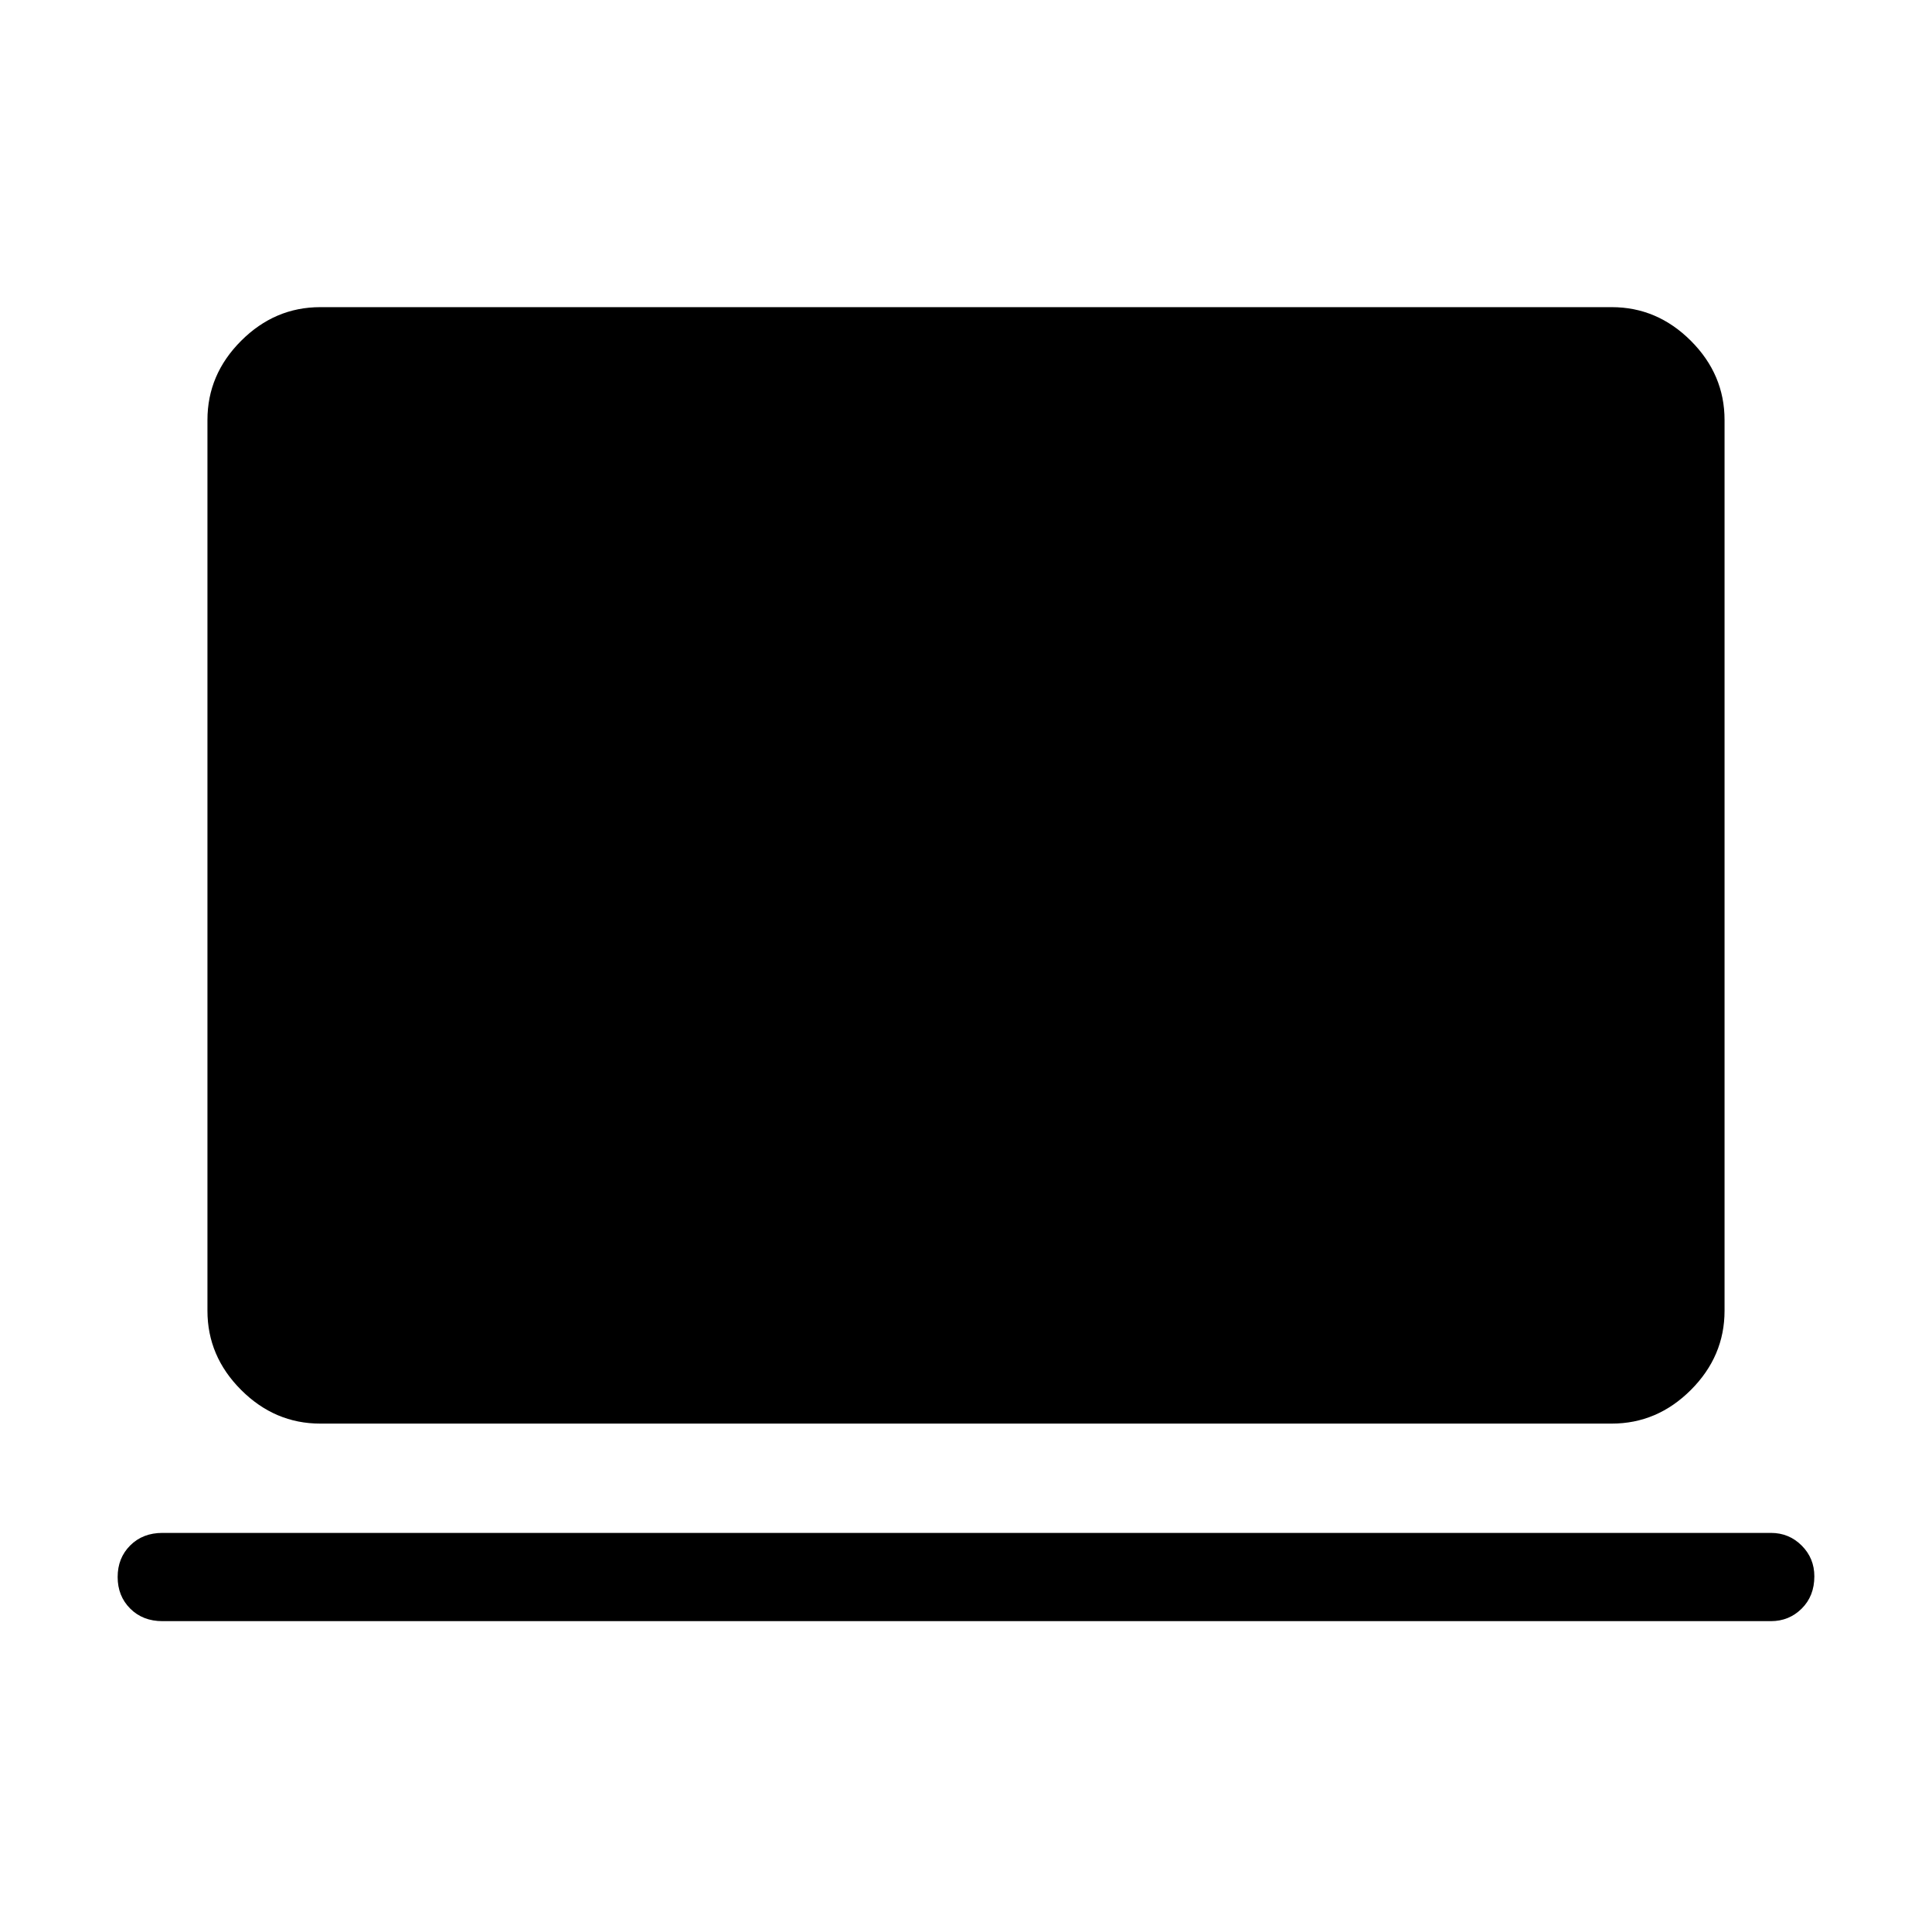 <svg xmlns="http://www.w3.org/2000/svg" height="48" viewBox="0 -960 960 960" width="48"><path d="M80.73-154.46q-9.8 0-16.03-6.24-6.24-6.24-6.24-15.69 0-9.46 6.24-15.69 6.23-6.23 16.03-6.23h799.23q9 0 15.29 6.29 6.29 6.29 6.29 15.29 0 9.81-6.29 16.04-6.29 6.23-15.29 6.23H80.73Zm78.42-98.16q-22.61 0-39.34-16.73-16.73-16.73-16.73-39.34v-442.62q0-22.61 16.73-39.34 16.73-16.73 39.34-16.73h641.7q22.61 0 39.34 16.73 16.73 16.73 16.73 39.34v442.62q0 22.61-16.73 39.34-16.73 16.73-39.34 16.73h-641.7Z"/></svg>